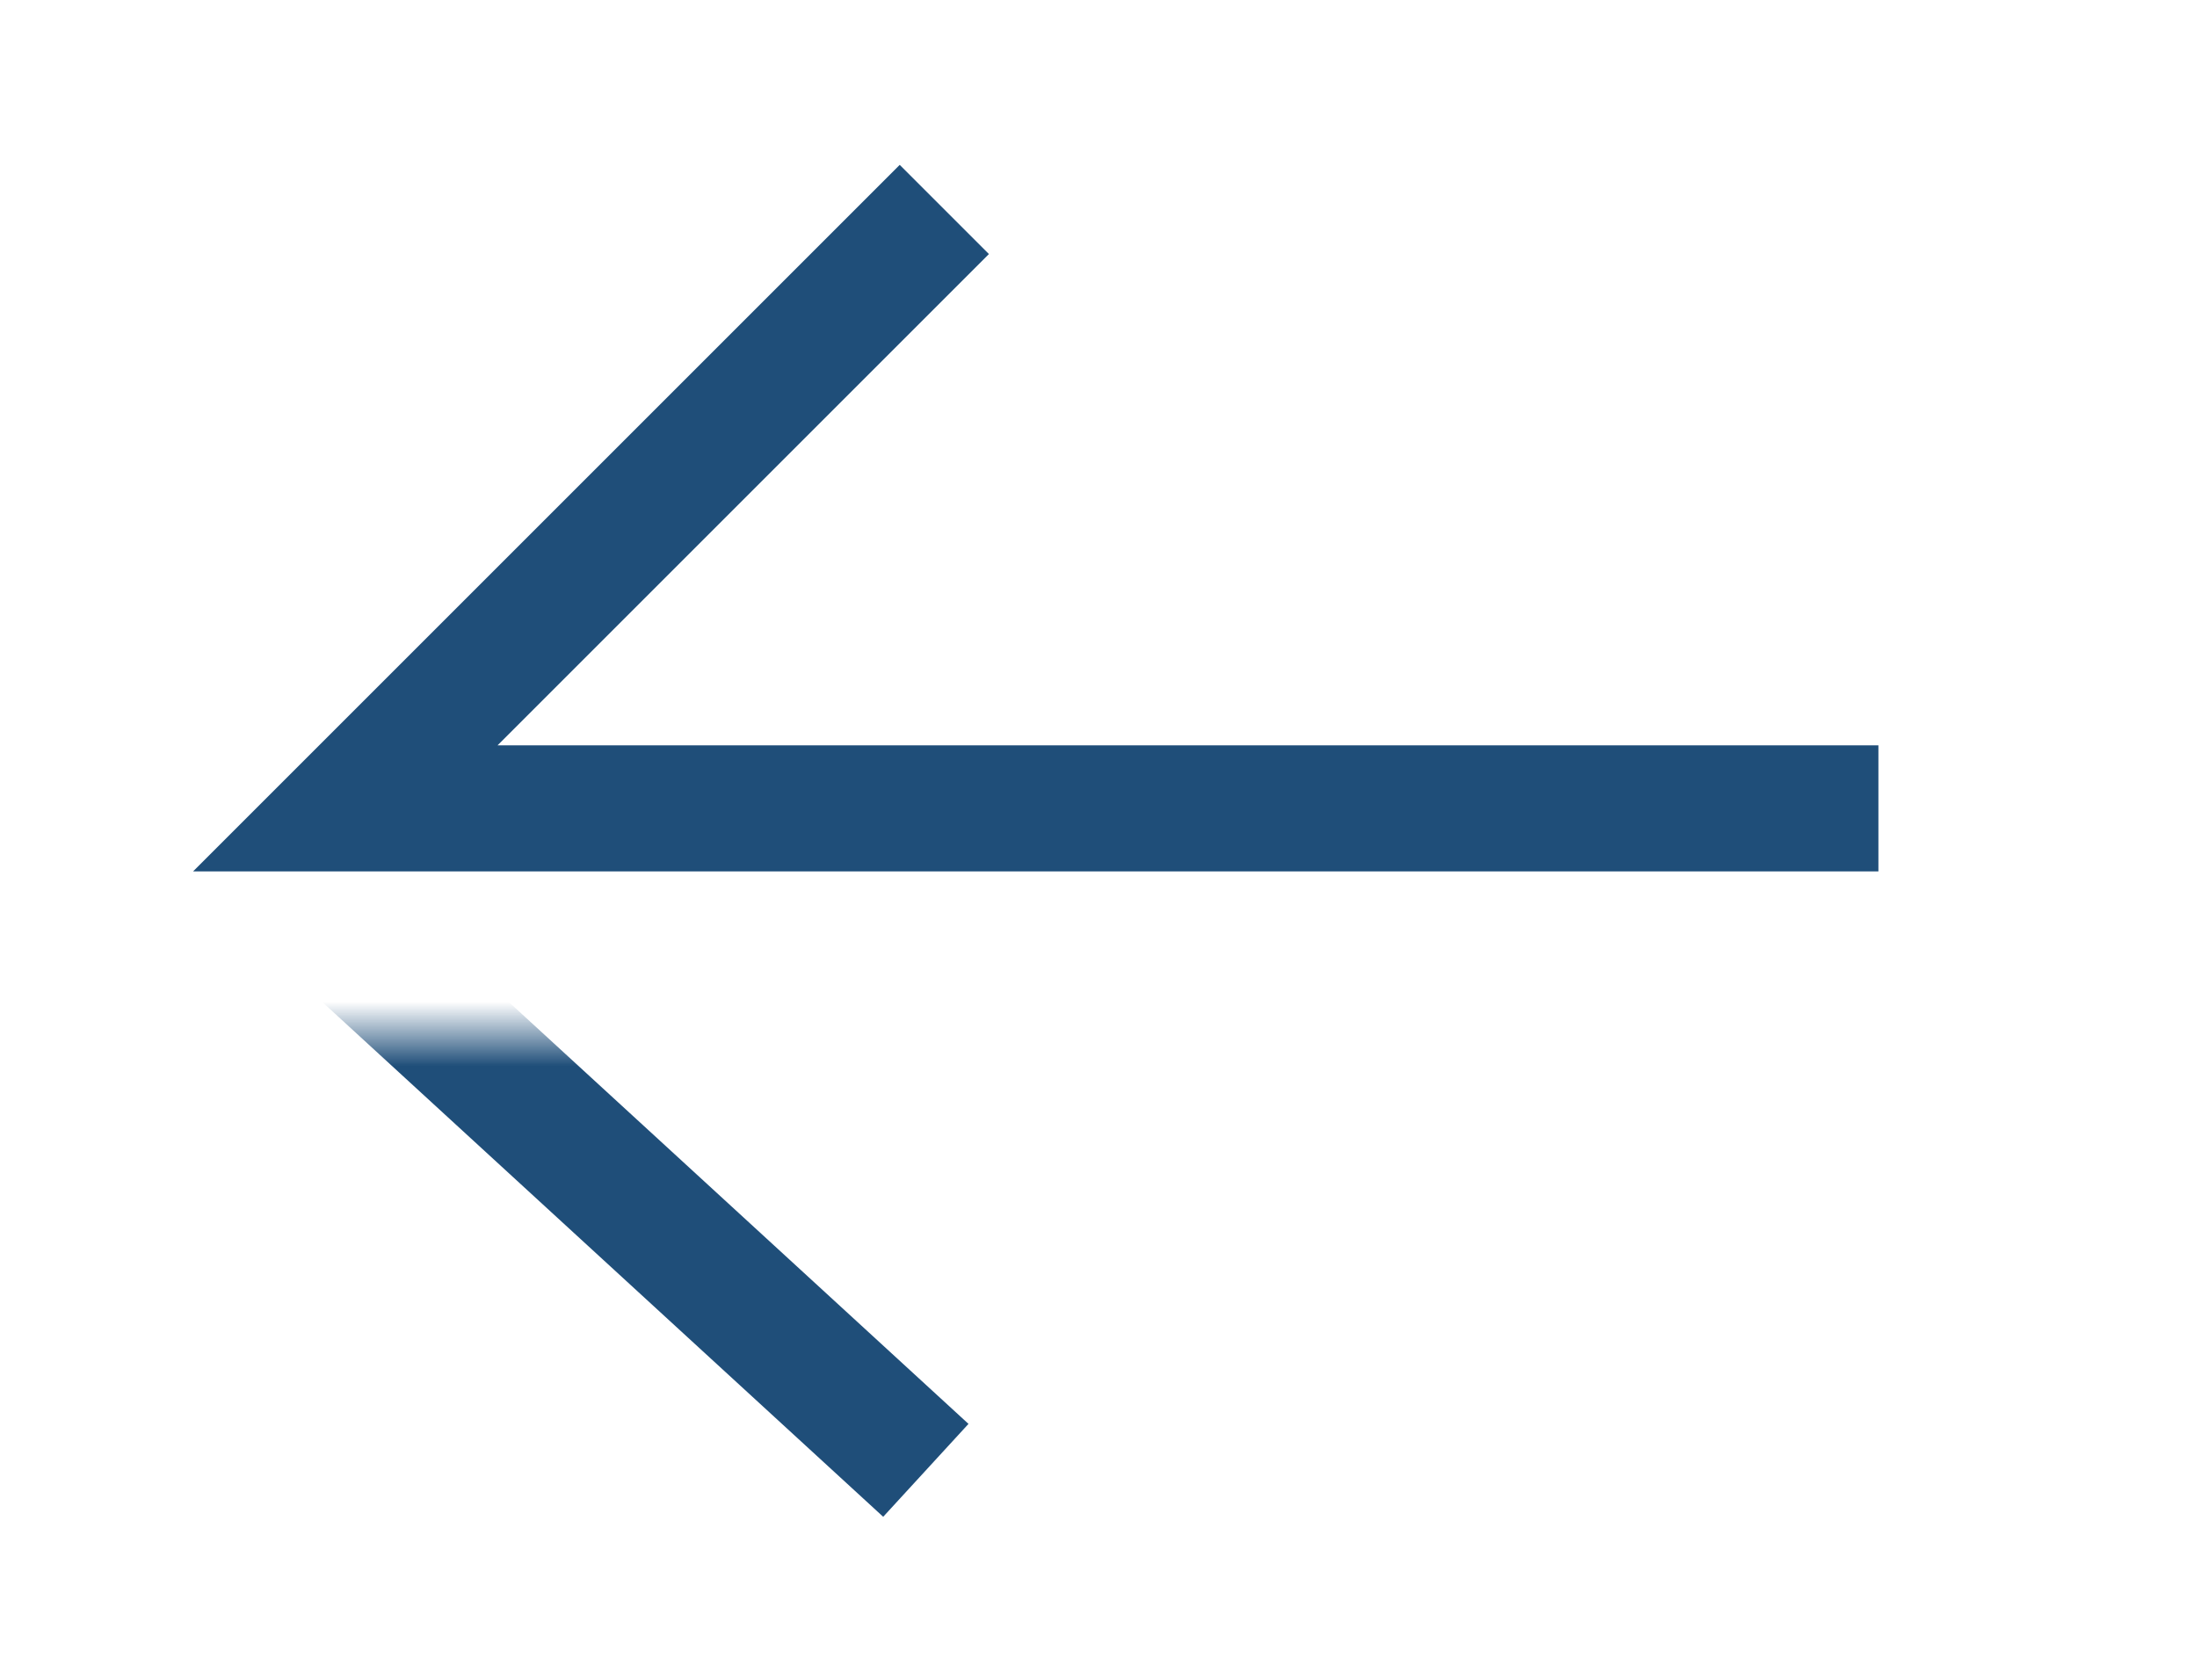 <svg width="34" height="26" viewBox="0 0 34 26" fill="none" xmlns="http://www.w3.org/2000/svg">
<path d="M29.07 12.512H5.344L14.614 3.242" stroke="#1F4E79" stroke-width="1.952"/>
<mask id="mask0_75_74" style="mask-type:alpha" maskUnits="userSpaceOnUse" x="0" y="16" width="16" height="9">
<path d="M0 16H16V25H0V16Z" fill="#D9D9D9"/>
</mask>
<g mask="url(#mask0_75_74)">
<path d="M4.983 14.18L14.328 22.758" stroke="#1F4E79" stroke-width="1.952"/>
</g>
</svg>
